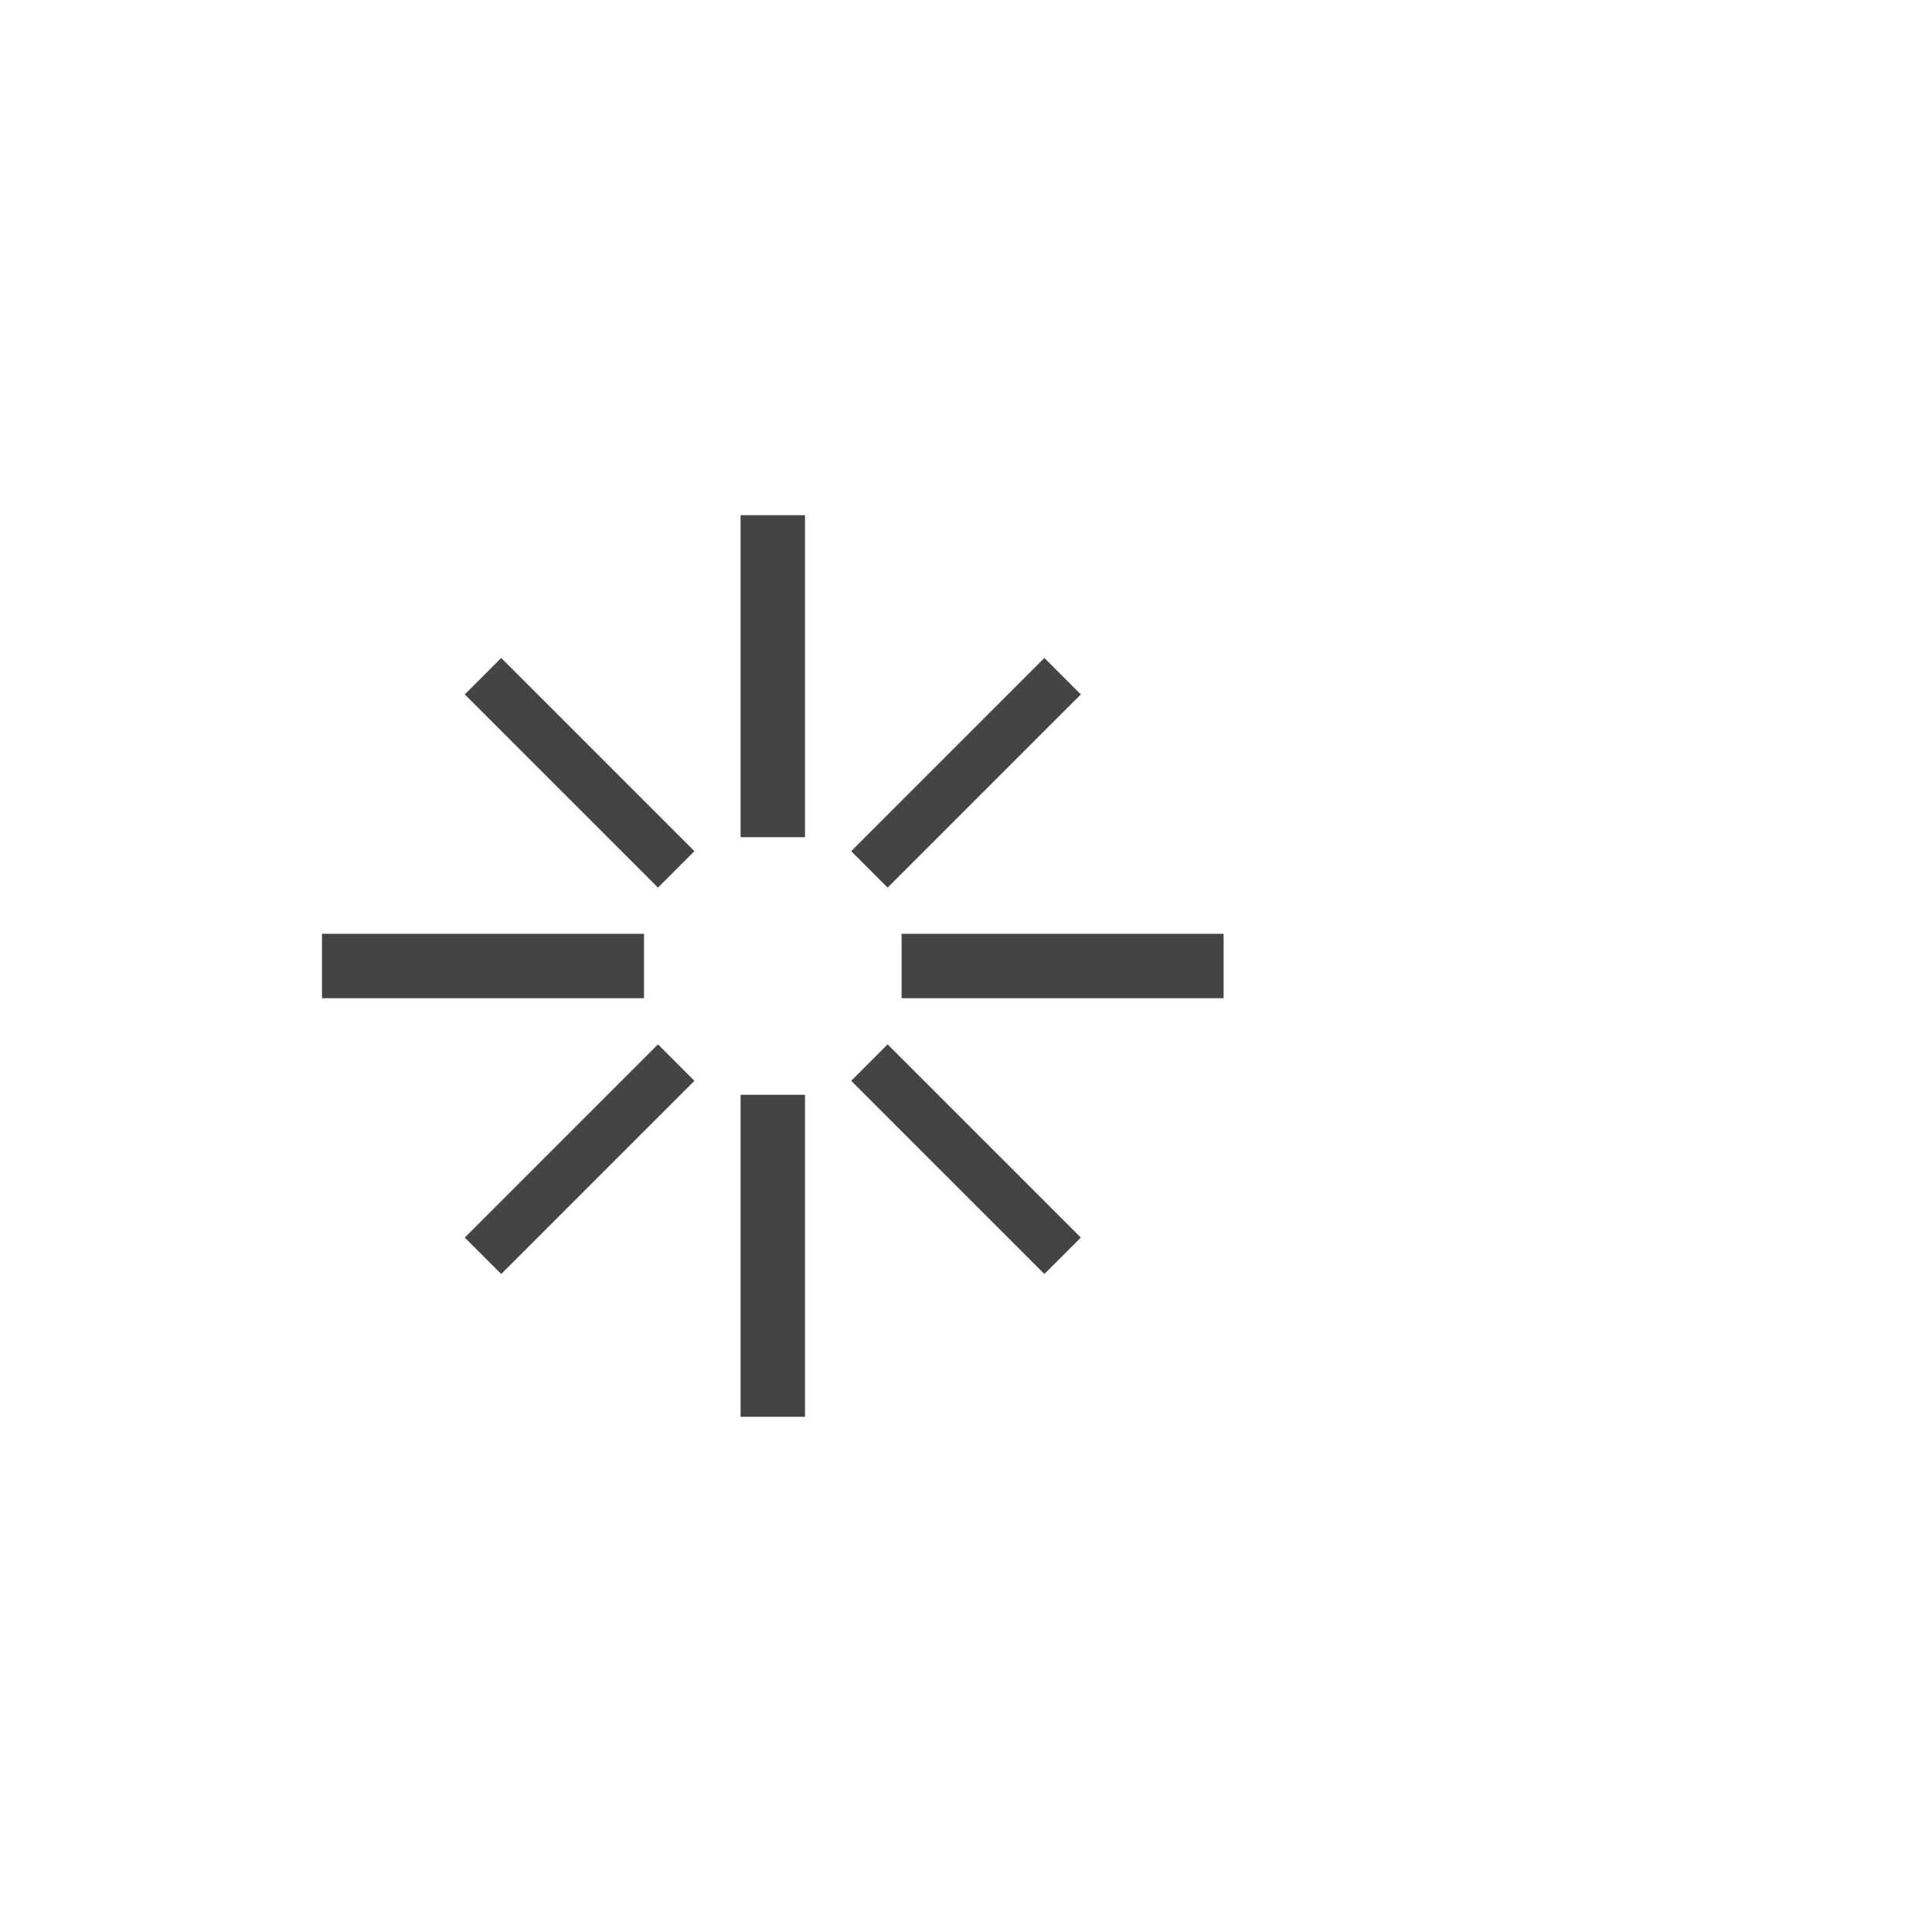 <svg width="20" height="20" viewBox="0 0 30 30" xmlns="http://www.w3.org/2000/svg">
	<path fill="none" stroke="#444" d="m 12,8 v 5"></path>
	<path fill="none" stroke="#444" d="m 12,17 v 5"></path>
	<path fill="none" stroke="#444" d="m 5,15 h 5"></path>
	<path fill="none" stroke="#444" d="m 14,15 h 5"></path>
	<path fill="none" stroke="#444" stroke-width="0.8" d="m 7.5,10.5 3,3"></path>
	<path fill="none" stroke="#444" stroke-width="0.8" d="m 16.5,10.5 -3,3"></path>
	<path fill="none" stroke="#444" stroke-width="0.8" d="m 10.5,16.5 -3,3"></path>
	<path fill="none" stroke="#444" stroke-width="0.8" d="m 13.5,16.5 3,3"></path>
</svg>